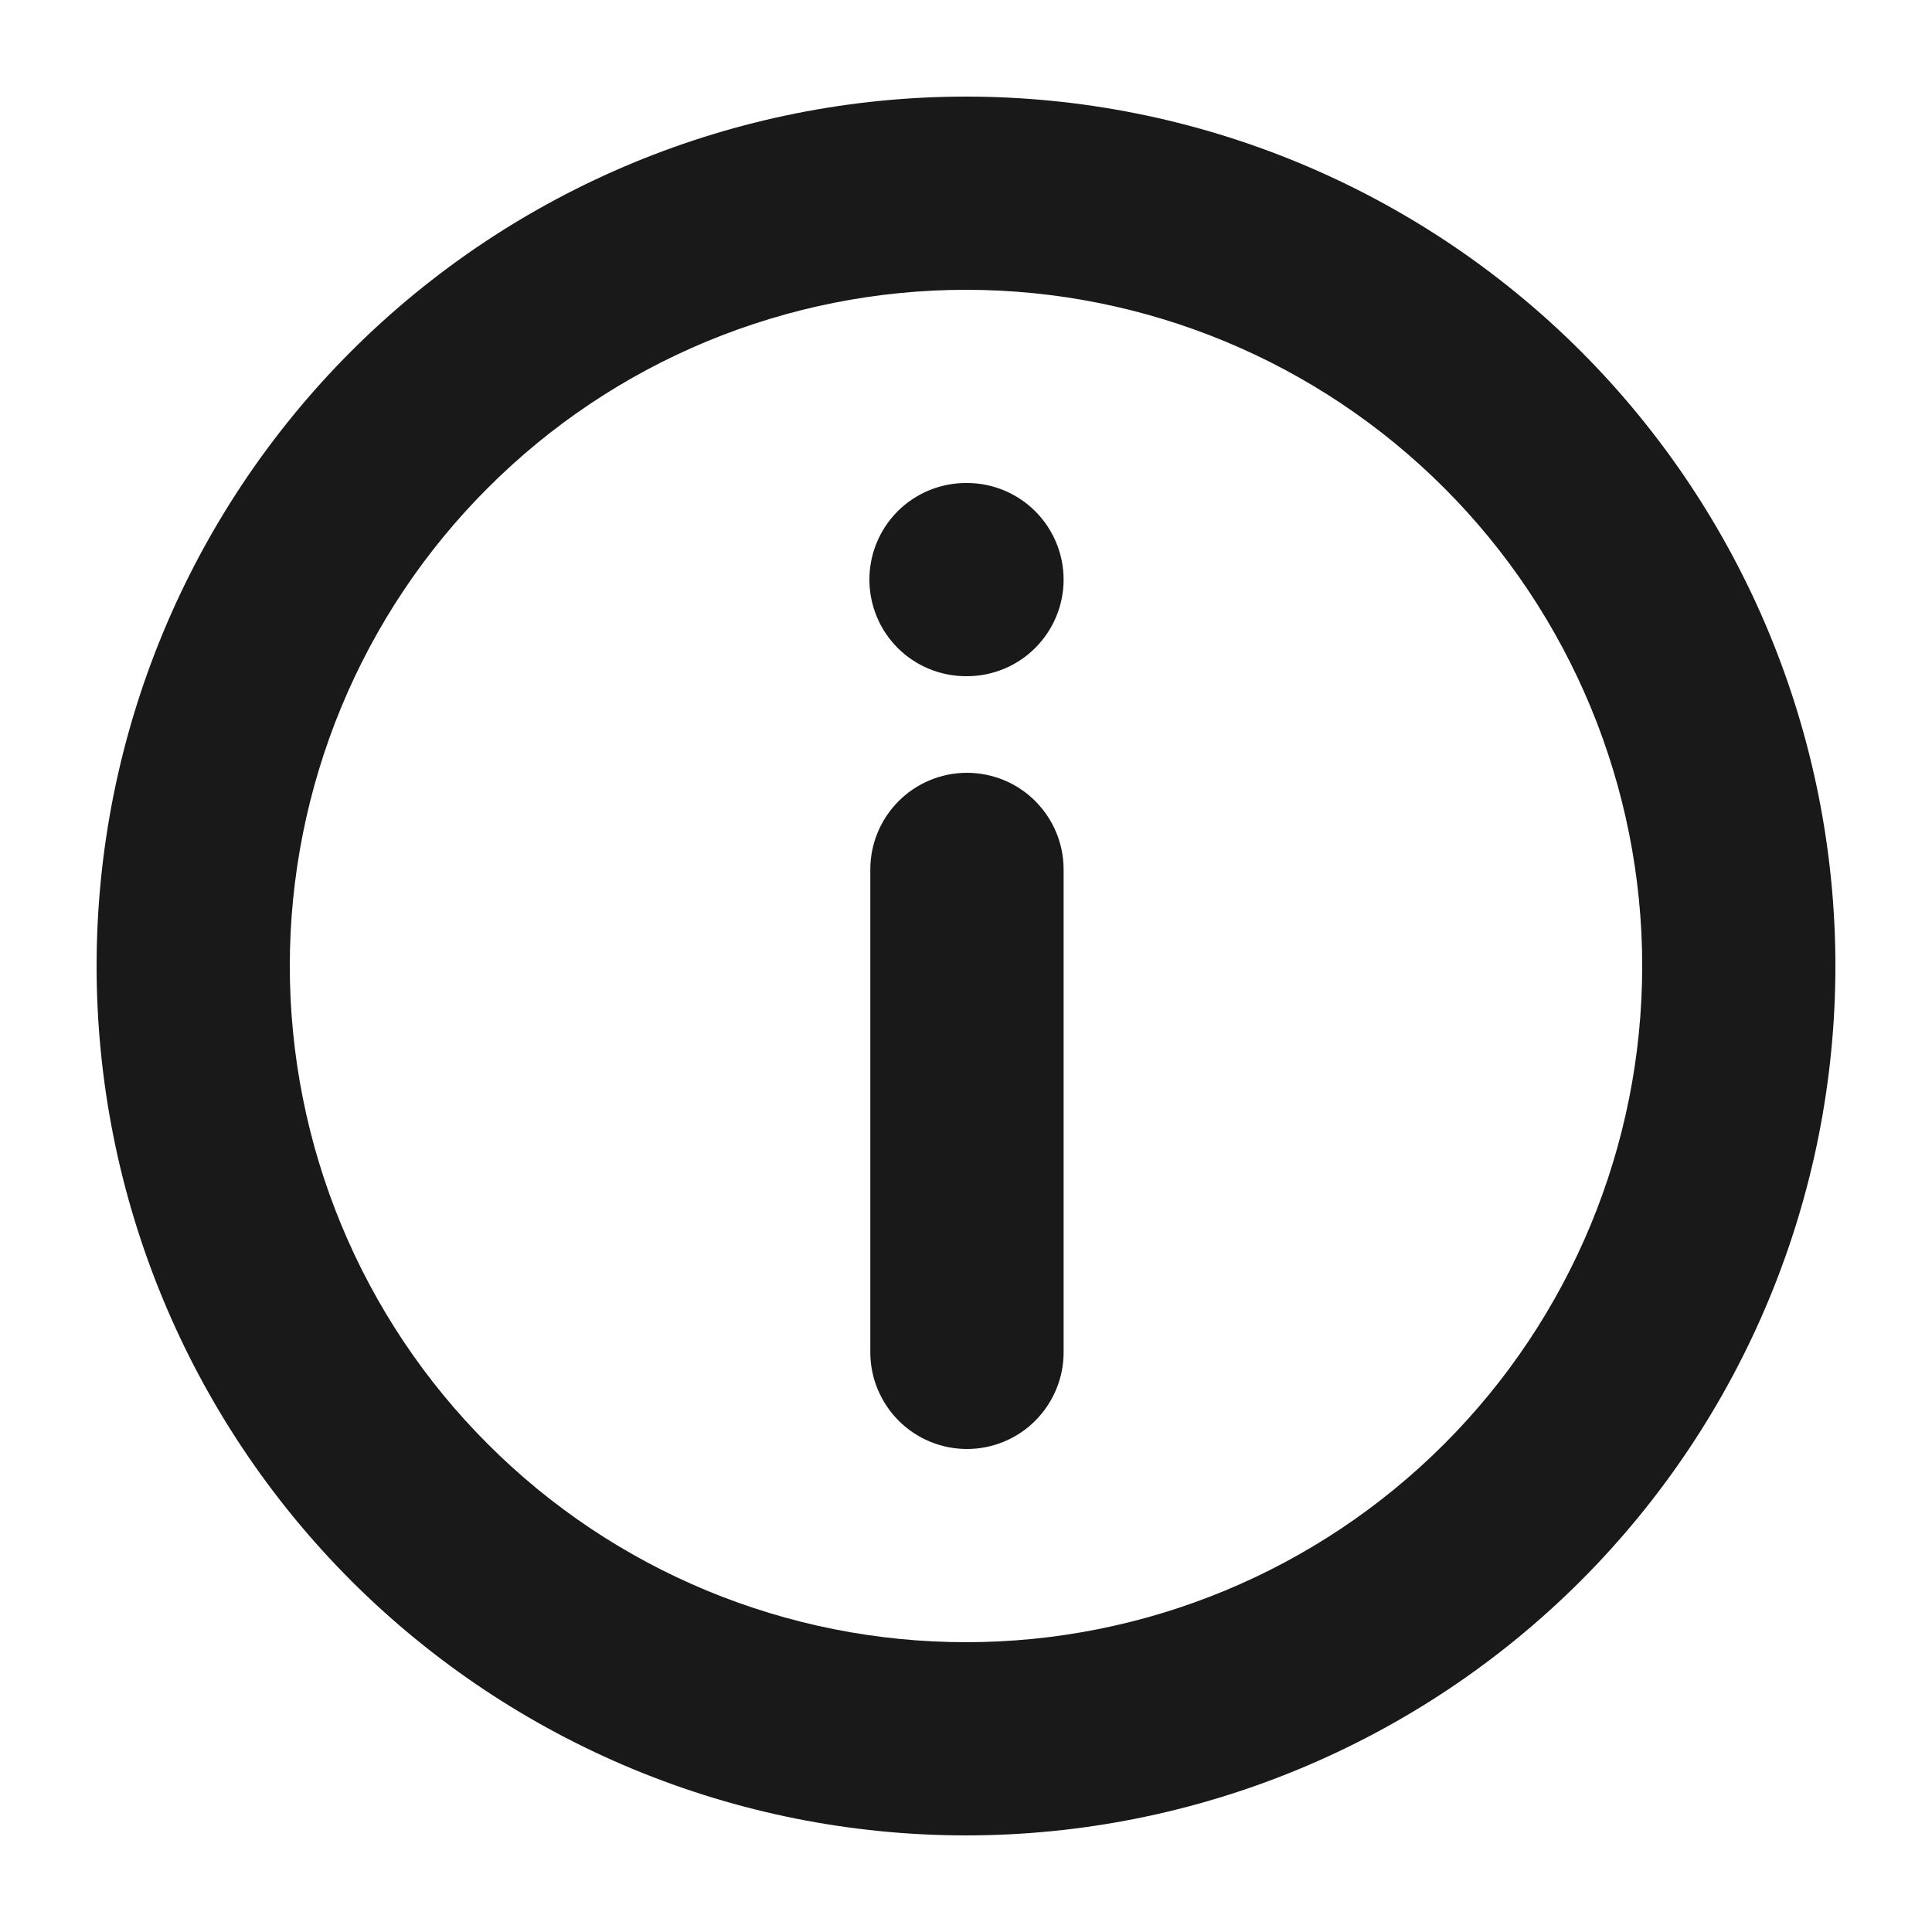 <svg width="19" height="19" viewBox="0 0 19 19" fill="none" xmlns="http://www.w3.org/2000/svg">
<g opacity="0.9" clip-path="url(#clip0_285_420)">
<path fill-rule="evenodd" clip-rule="evenodd" d="M9.5 2.85C8.627 2.85 7.762 3.022 6.955 3.356C6.148 3.69 5.415 4.18 4.798 4.798C4.18 5.415 3.69 6.148 3.356 6.955C3.022 7.762 2.85 8.627 2.85 9.5C2.85 10.373 3.022 11.238 3.356 12.045C3.69 12.852 4.18 13.585 4.798 14.202C5.415 14.82 6.148 15.31 6.955 15.644C7.762 15.978 8.627 16.15 9.5 16.15C11.264 16.15 12.955 15.449 14.202 14.202C15.449 12.955 16.15 11.264 16.15 9.5C16.15 7.736 15.449 6.045 14.202 4.798C12.955 3.551 11.264 2.85 9.5 2.85ZM0.95 9.5C0.95 7.232 1.851 5.058 3.454 3.454C5.058 1.851 7.232 0.95 9.5 0.95C11.768 0.95 13.942 1.851 15.546 3.454C17.149 5.058 18.05 7.232 18.05 9.5C18.05 11.768 17.149 13.942 15.546 15.546C13.942 17.149 11.768 18.05 9.5 18.05C7.232 18.05 5.058 17.149 3.454 15.546C1.851 13.942 0.95 11.768 0.95 9.5ZM8.55 5.7C8.55 5.448 8.65 5.206 8.828 5.028C9.006 4.85 9.248 4.75 9.5 4.75H9.509C9.761 4.75 10.003 4.85 10.181 5.028C10.359 5.206 10.46 5.448 10.46 5.7C10.46 5.952 10.359 6.194 10.181 6.372C10.003 6.55 9.761 6.65 9.509 6.65H9.5C9.248 6.65 9.006 6.55 8.828 6.372C8.65 6.194 8.55 5.952 8.55 5.7ZM8.559 13.3C8.559 13.552 8.66 13.793 8.838 13.972C9.016 14.15 9.258 14.25 9.509 14.25C9.761 14.25 10.003 14.15 10.181 13.972C10.359 13.793 10.46 13.552 10.46 13.3V8.55C10.46 8.298 10.359 8.056 10.181 7.878C10.003 7.7 9.761 7.6 9.509 7.6C9.258 7.6 9.016 7.7 8.838 7.878C8.66 8.056 8.559 8.298 8.559 8.55V13.3Z" fill="black"/>
</g>
<defs>
<clipPath id="clip0_285_420">
<rect width="19" height="19" fill="white"/>
</clipPath>
</defs>
</svg>
